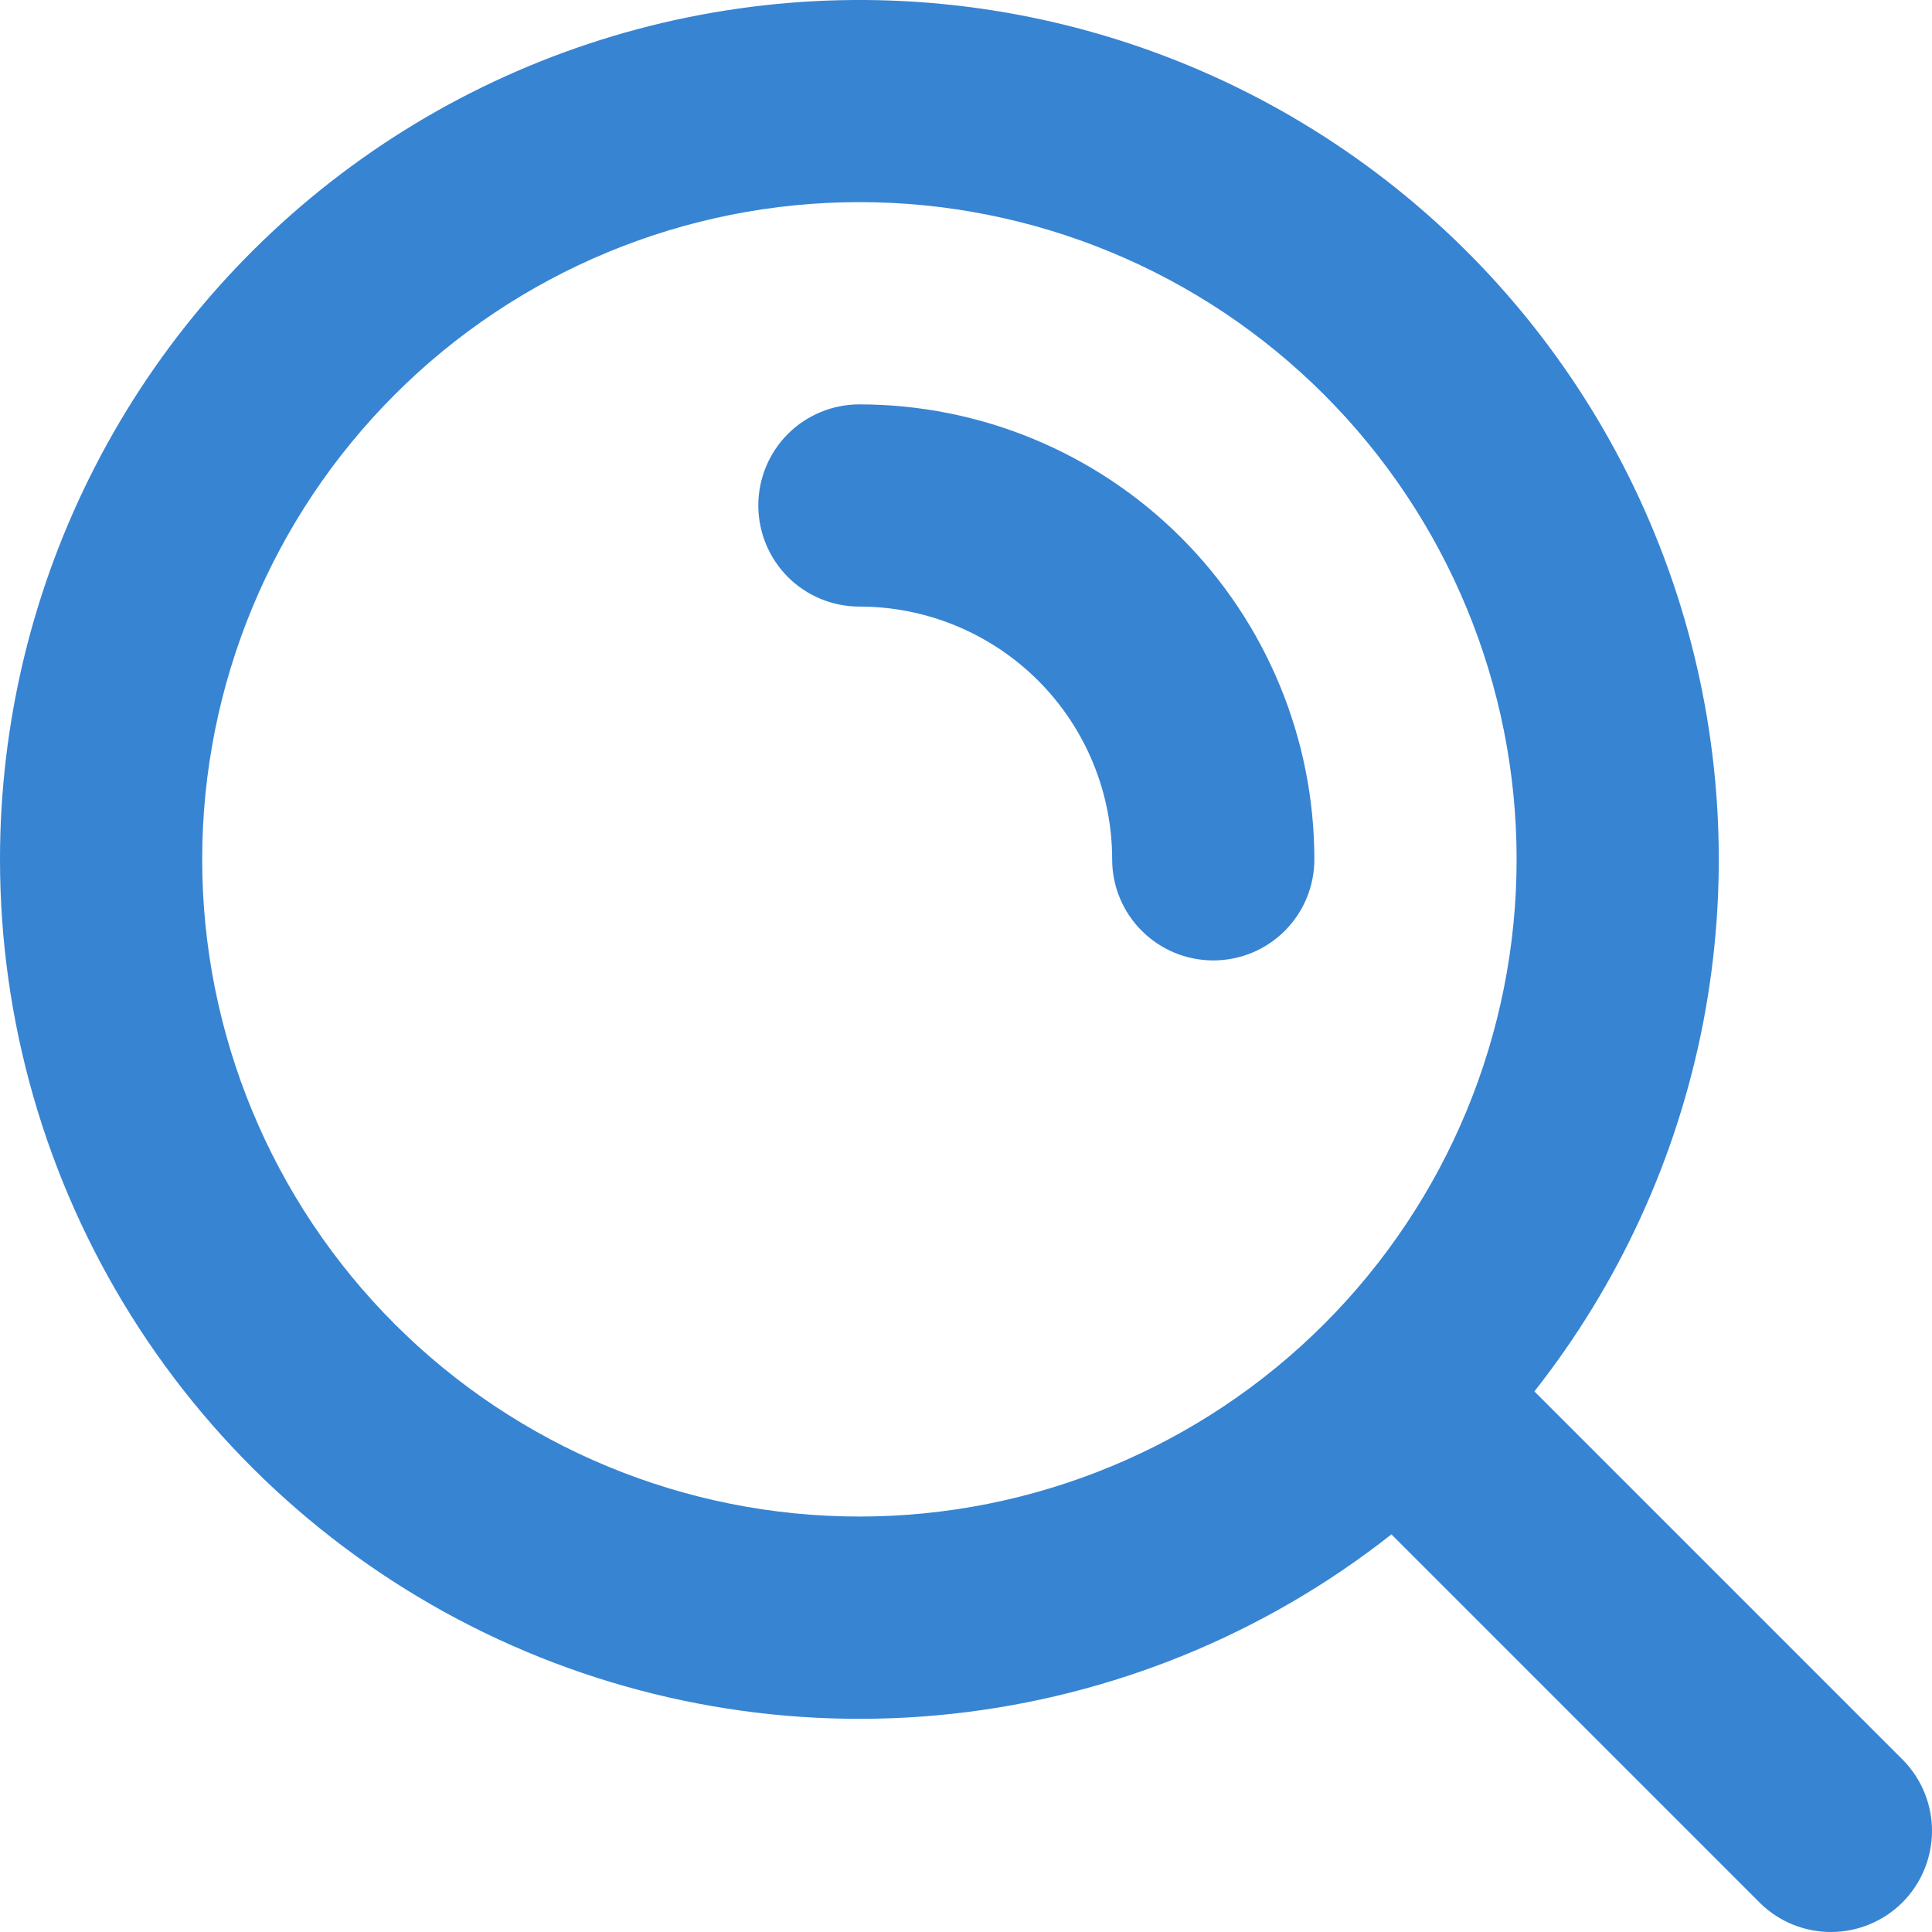 <svg width="26" height="26" viewBox="0 0 26 26" fill="none" xmlns="http://www.w3.org/2000/svg">
<path fill-rule="evenodd" clip-rule="evenodd" d="M11.565 2.72C9.22 2.72 6.97 3.652 5.312 5.311C3.653 6.97 2.721 9.219 2.721 11.565C2.721 13.911 3.653 16.16 5.312 17.819C6.97 19.477 9.22 20.409 11.565 20.409C13.911 20.409 16.161 19.477 17.819 17.819C19.478 16.16 20.41 13.911 20.41 11.565C20.41 9.219 19.478 6.97 17.819 5.311C16.161 3.652 13.911 2.72 11.565 2.72ZM2.60816e-08 11.565C0 9.721 0.441 7.903 1.287 6.264C2.132 4.625 3.357 3.212 4.86 2.142C6.362 1.073 8.099 0.379 9.925 0.117C11.75 -0.145 13.612 0.034 15.354 0.638C17.097 1.242 18.669 2.255 19.941 3.59C21.213 4.926 22.147 6.546 22.665 8.316C23.183 10.086 23.27 11.954 22.92 13.765C22.569 15.576 21.791 17.276 20.649 18.725L25.618 23.694C25.866 23.951 26.003 24.294 26 24.651C25.997 25.008 25.854 25.349 25.602 25.602C25.349 25.854 25.008 25.997 24.651 26C24.294 26.003 23.951 25.866 23.694 25.618L18.725 20.649C17.02 21.993 14.97 22.83 12.811 23.064C10.652 23.298 8.471 22.919 6.518 21.972C4.564 21.024 2.916 19.545 1.764 17.705C0.611 15.864 -0 13.736 2.60816e-08 11.565ZM10.205 6.802C10.205 6.442 10.348 6.095 10.603 5.84C10.858 5.585 11.204 5.442 11.565 5.442C13.189 5.442 14.747 6.087 15.895 7.235C17.043 8.383 17.688 9.941 17.688 11.565C17.688 11.926 17.545 12.272 17.29 12.527C17.035 12.782 16.689 12.925 16.328 12.925C15.967 12.925 15.621 12.782 15.366 12.527C15.11 12.272 14.967 11.926 14.967 11.565C14.967 10.663 14.609 9.797 13.971 9.159C13.333 8.522 12.468 8.163 11.565 8.163C11.204 8.163 10.858 8.02 10.603 7.765C10.348 7.509 10.205 7.163 10.205 6.802Z" fill="#3784D2"/>
</svg>
